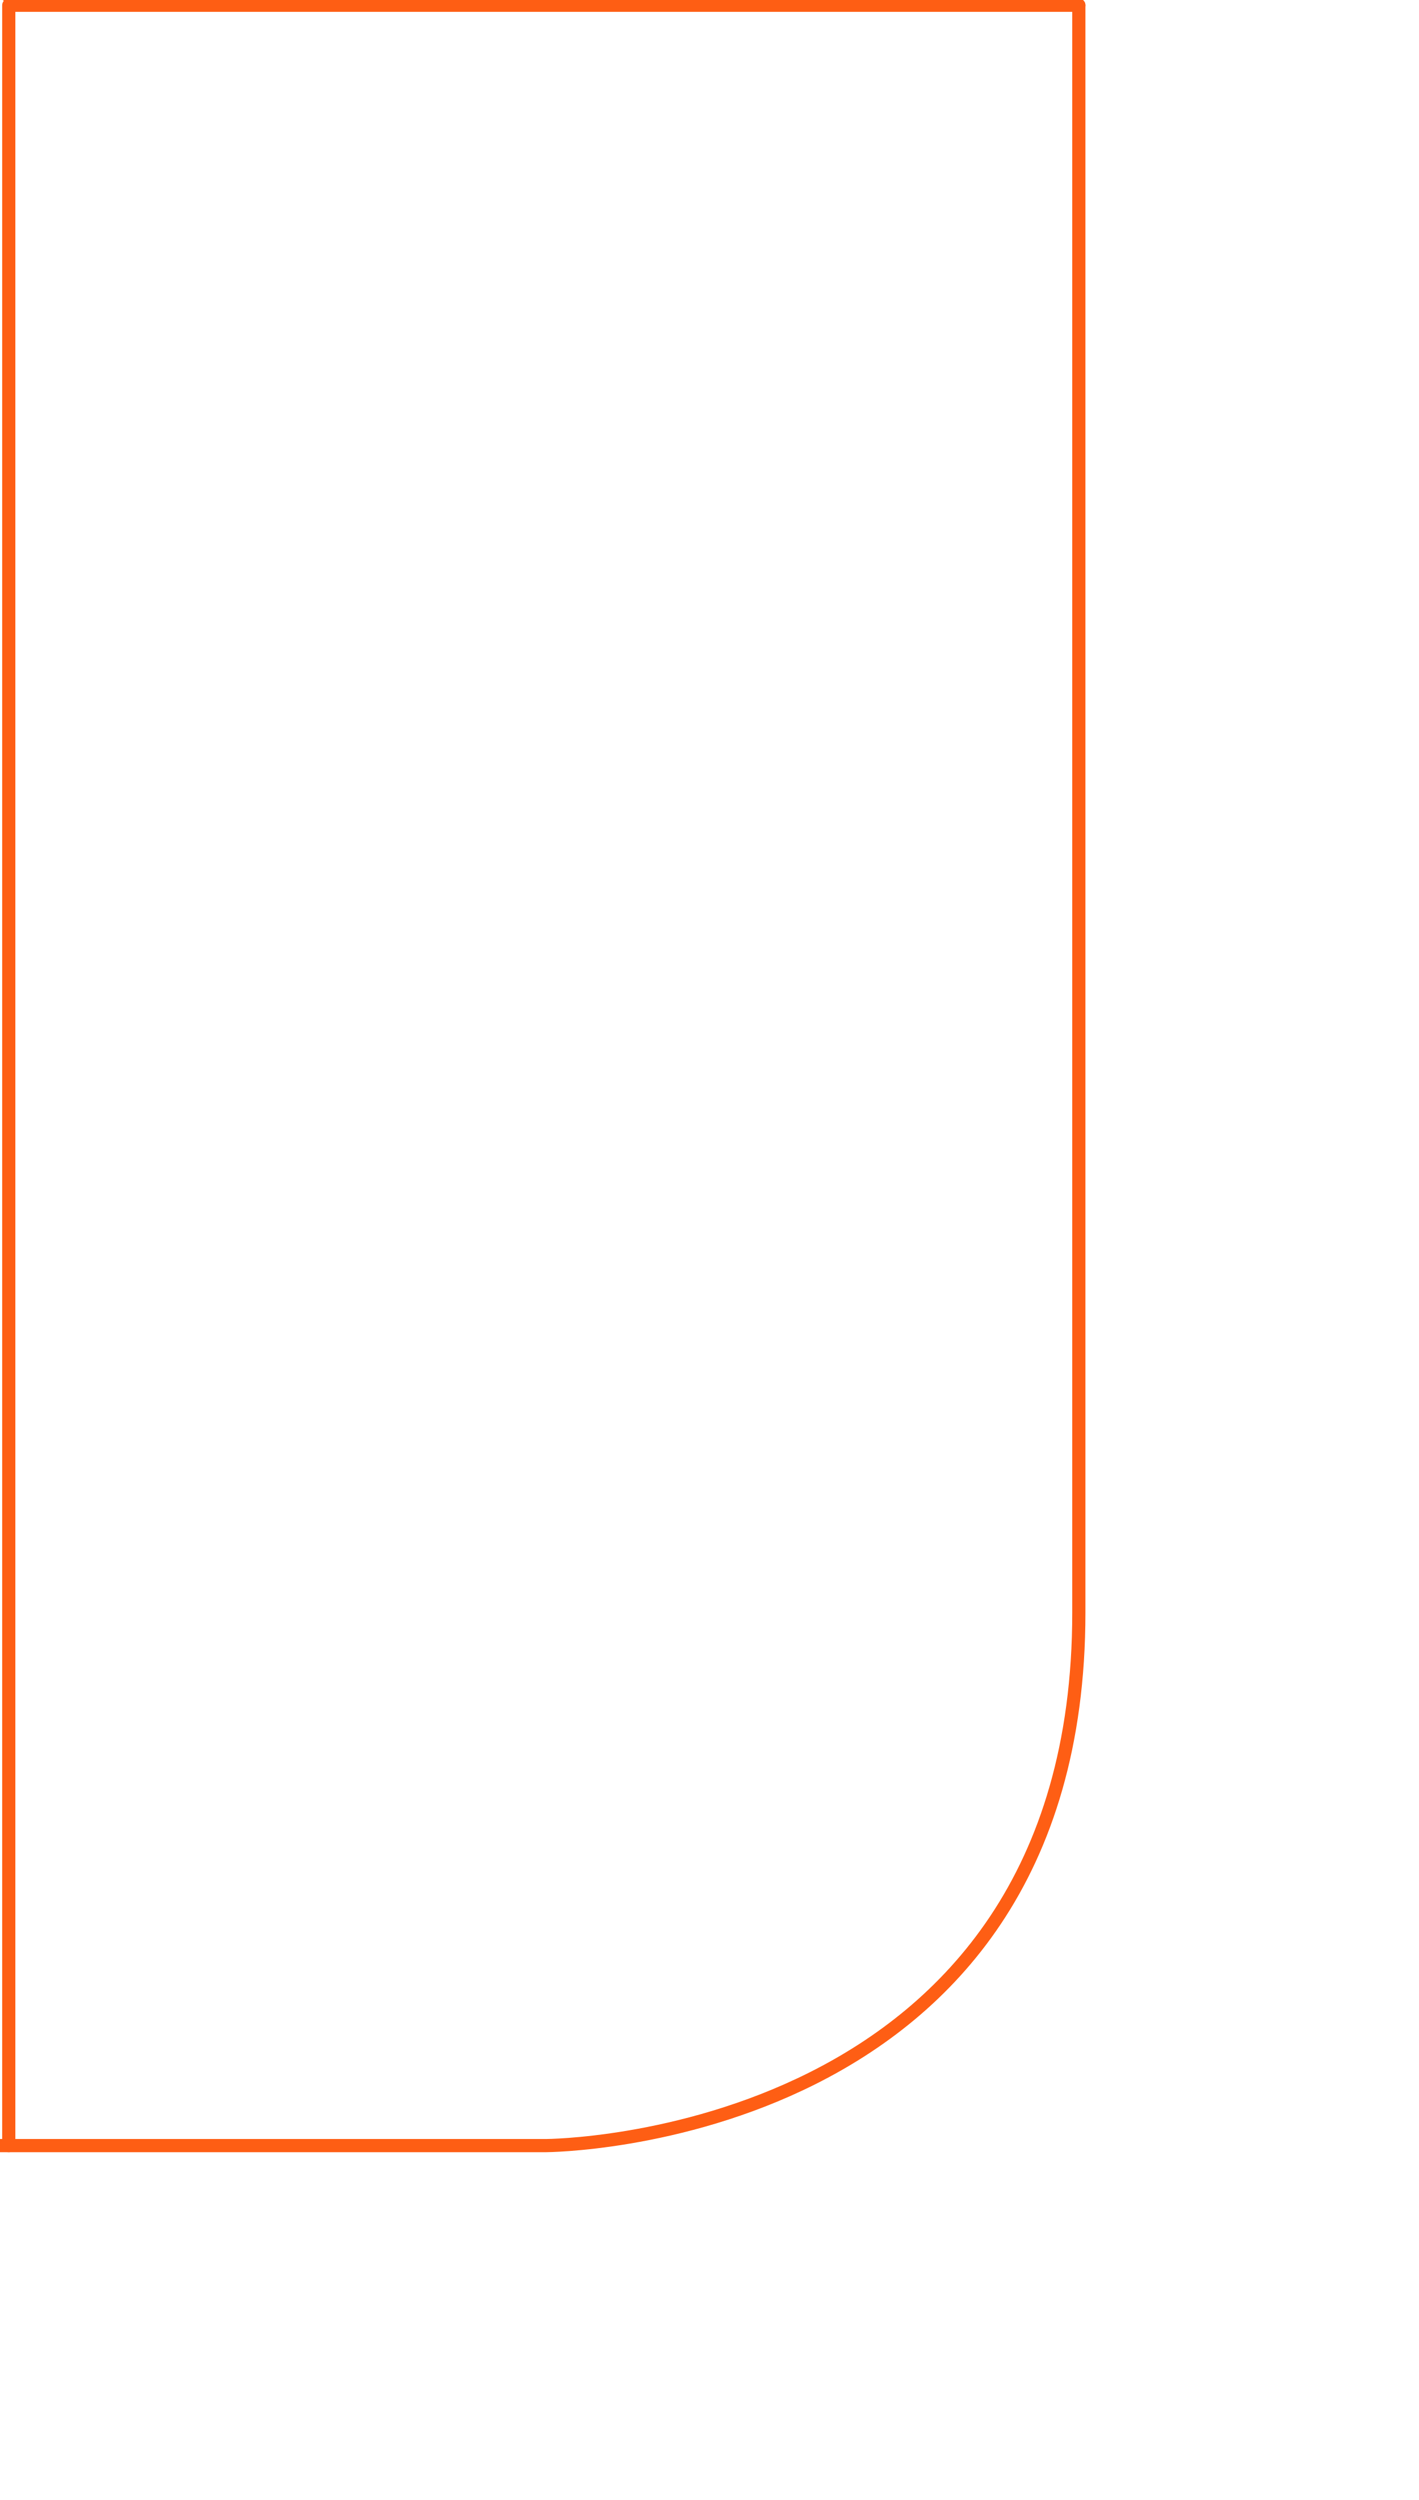 <?xml version="1.0" encoding="utf-8"?>
<!-- Generator: Adobe Illustrator 16.0.0, SVG Export Plug-In . SVG Version: 6.00 Build 0)  -->
<!DOCTYPE svg PUBLIC "-//W3C//DTD SVG 1.1//EN" "http://www.w3.org/Graphics/SVG/1.1/DTD/svg11.dtd">
<svg version="1.1" id="Layer_1" xmlns="http://www.w3.org/2000/svg" xmlns:xlink="http://www.w3.org/1999/xlink" x="0px" y="0px"
	 width="215.294px" height="379.291px" viewBox="0 0 215.294 379.291" enable-background="new 0 0 215.294 379.291"
	 xml:space="preserve">
<path fill="none" stroke="#FE5E14" stroke-width="2" stroke-linecap="round" stroke-linejoin="round" stroke-miterlimit="10" d="
	M-78.86-80.71v406.209H82.835c0,0,80.848-0.271,80.848-80.847c0-80.579,0-243.857,0-243.857L83.163-79.724L-78.86-80.71z"/>
<polyline fill="none" stroke="#FE5E14" stroke-width="2" stroke-linecap="round" stroke-linejoin="round" stroke-miterlimit="10" points="
	163.683,0.795 1.33,0.795 1.33,325.497 "/>
<line fill="none" stroke="#FE5E14" stroke-width="2" stroke-linecap="round" stroke-linejoin="round" stroke-miterlimit="10" x1="-78.86" y1="-80.71" x2="1.988" y2="0.138"/>
</svg>

